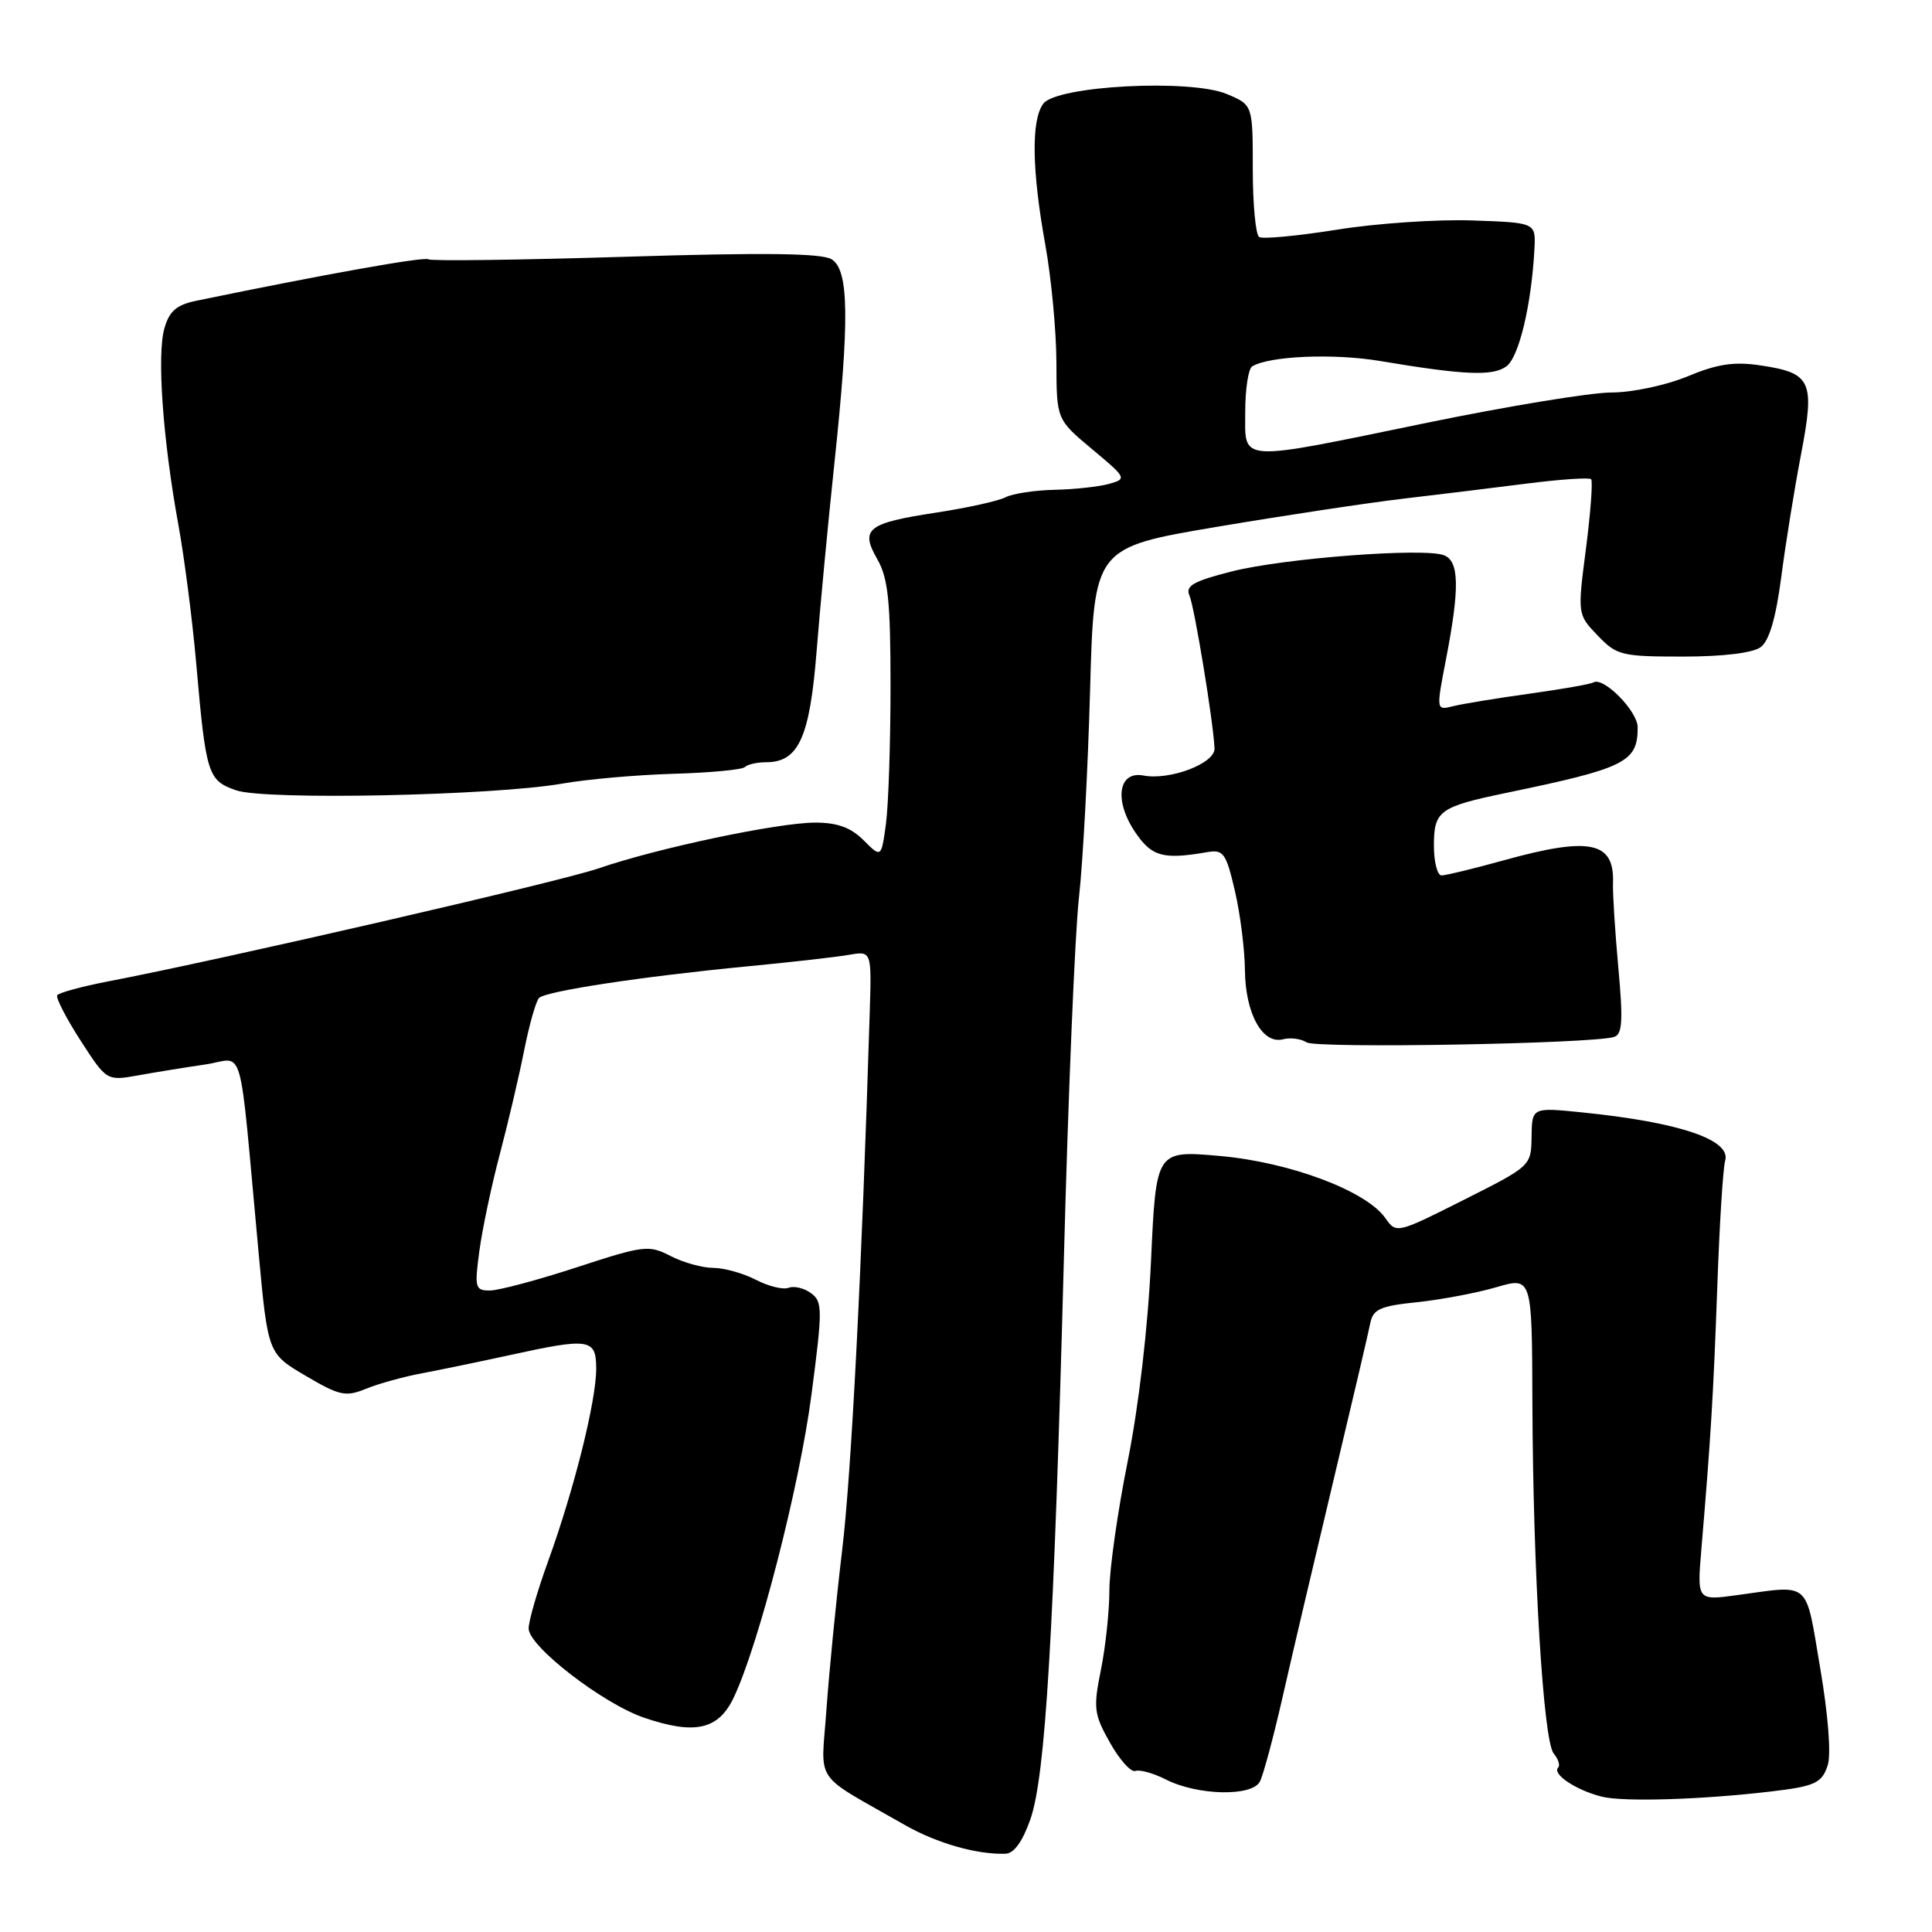 <?xml version="1.0" encoding="UTF-8" standalone="no"?>
<!DOCTYPE svg PUBLIC "-//W3C//DTD SVG 1.1//EN" "http://www.w3.org/Graphics/SVG/1.1/DTD/svg11.dtd" >
<svg xmlns="http://www.w3.org/2000/svg" xmlns:xlink="http://www.w3.org/1999/xlink" version="1.1" viewBox="0 0 256 256">
 <g >
 <path fill="currentColor"
d=" M 136.54 241.04 C 138.53 235.30 139.65 216.53 140.98 166.44 C 141.54 145.02 142.44 123.67 142.96 119.00 C 143.49 114.33 144.15 101.96 144.44 91.53 C 144.96 72.56 144.96 72.56 161.23 69.81 C 170.18 68.30 181.32 66.62 186.00 66.07 C 190.68 65.52 198.07 64.62 202.44 64.06 C 206.81 63.51 210.59 63.25 210.83 63.50 C 211.07 63.74 210.77 67.87 210.15 72.68 C 209.02 81.41 209.02 81.41 211.70 84.21 C 214.22 86.84 214.86 87.00 223.00 87.00 C 228.33 87.00 232.26 86.52 233.30 85.75 C 234.43 84.91 235.31 81.90 236.02 76.50 C 236.59 72.10 237.77 64.78 238.64 60.24 C 240.51 50.47 240.04 49.43 233.29 48.42 C 229.79 47.89 227.57 48.22 223.61 49.87 C 220.73 51.06 216.26 52.01 213.48 52.01 C 210.74 52.02 199.78 53.82 189.13 56.01 C 163.69 61.25 165.00 61.33 165.00 54.56 C 165.00 51.57 165.41 48.86 165.92 48.55 C 168.16 47.17 176.71 46.80 182.83 47.83 C 194.05 49.71 197.80 49.87 199.61 48.54 C 201.27 47.33 202.93 40.38 203.32 33.00 C 203.50 29.50 203.50 29.50 195.08 29.21 C 190.44 29.05 182.39 29.59 177.18 30.43 C 171.97 31.26 167.32 31.70 166.85 31.41 C 166.38 31.12 166.00 27.06 166.00 22.39 C 166.00 13.90 166.00 13.90 162.56 12.46 C 157.71 10.43 140.05 11.36 138.25 13.73 C 136.62 15.88 136.72 22.54 138.52 32.50 C 139.31 36.90 139.97 43.89 139.98 48.04 C 140.00 55.58 140.00 55.58 144.70 59.51 C 149.29 63.34 149.34 63.45 146.95 64.12 C 145.60 64.49 142.36 64.85 139.74 64.90 C 137.12 64.96 134.19 65.40 133.24 65.89 C 132.28 66.39 128.13 67.30 124.01 67.93 C 114.90 69.32 113.94 70.09 116.26 74.12 C 117.68 76.61 118.00 79.67 118.00 90.94 C 118.00 98.52 117.72 106.74 117.39 109.20 C 116.77 113.68 116.77 113.68 114.43 111.34 C 112.75 109.65 110.95 109.00 108.03 109.00 C 103.12 109.00 87.13 112.37 79.33 115.06 C 74.19 116.83 29.42 127.15 14.23 130.06 C 10.77 130.73 7.79 131.55 7.58 131.88 C 7.38 132.22 8.77 134.92 10.67 137.87 C 14.13 143.23 14.13 143.23 18.32 142.49 C 20.62 142.07 24.61 141.43 27.19 141.05 C 32.52 140.28 31.57 136.94 34.26 165.93 C 35.50 179.36 35.50 179.36 40.50 182.30 C 45.00 184.95 45.80 185.12 48.50 184.02 C 50.15 183.34 53.52 182.41 56.00 181.95 C 58.48 181.48 63.65 180.41 67.50 179.57 C 78.15 177.23 79.00 177.37 79.00 181.37 C 79.00 185.64 76.08 197.33 72.65 206.81 C 71.19 210.83 70.02 214.88 70.05 215.81 C 70.11 218.20 79.91 225.75 85.33 227.60 C 92.05 229.89 95.16 229.21 97.19 225.00 C 100.47 218.18 105.95 196.91 107.52 184.82 C 109.01 173.44 109.00 172.48 107.46 171.35 C 106.55 170.68 105.21 170.36 104.49 170.64 C 103.77 170.92 101.81 170.44 100.14 169.57 C 98.47 168.71 95.93 168.00 94.50 168.00 C 93.07 168.00 90.53 167.29 88.86 166.43 C 85.97 164.94 85.33 165.01 76.41 167.93 C 71.24 169.62 66.06 171.00 64.91 171.00 C 62.96 171.00 62.86 170.64 63.52 165.75 C 63.91 162.86 65.12 157.12 66.21 153.00 C 67.30 148.88 68.76 142.68 69.44 139.24 C 70.13 135.79 71.02 132.64 71.42 132.24 C 72.33 131.33 85.03 129.40 99.00 128.05 C 104.78 127.50 110.85 126.81 112.50 126.52 C 115.50 126.00 115.50 126.00 115.24 134.25 C 114.19 168.42 112.81 195.32 111.58 205.50 C 110.79 212.10 109.86 221.55 109.51 226.50 C 108.80 236.62 107.53 234.75 119.93 241.84 C 124.14 244.24 129.43 245.75 133.23 245.63 C 134.36 245.60 135.50 244.01 136.54 241.04 Z  M 234.50 237.40 C 240.50 236.70 241.41 236.28 242.18 233.91 C 242.65 232.47 242.25 227.26 241.18 221.00 C 239.19 209.28 240.04 210.02 230.19 211.36 C 224.87 212.09 224.87 212.09 225.44 205.29 C 226.70 190.36 227.03 184.89 227.55 170.50 C 227.84 162.25 228.31 154.74 228.59 153.81 C 229.42 151.04 222.60 148.72 209.75 147.41 C 203.00 146.72 203.00 146.72 202.94 150.61 C 202.89 154.49 202.86 154.51 193.96 158.99 C 185.08 163.46 185.02 163.47 183.57 161.41 C 181.04 157.79 170.91 153.99 161.62 153.17 C 153.19 152.43 153.19 152.43 152.52 166.97 C 152.12 175.78 150.90 186.27 149.43 193.61 C 148.09 200.28 147.00 207.97 147.00 210.70 C 147.00 213.43 146.50 218.17 145.88 221.24 C 144.85 226.35 144.95 227.14 147.08 230.92 C 148.35 233.18 149.86 234.87 150.44 234.66 C 151.03 234.45 152.85 234.96 154.50 235.80 C 158.70 237.92 165.89 238.08 166.94 236.07 C 167.39 235.21 168.73 230.22 169.92 225.00 C 171.10 219.78 174.12 206.95 176.61 196.50 C 179.10 186.05 181.34 176.52 181.57 175.32 C 181.94 173.48 182.88 173.05 187.75 172.55 C 190.91 172.22 195.64 171.33 198.25 170.57 C 203.00 169.18 203.00 169.18 203.05 185.84 C 203.13 208.10 204.49 230.69 205.87 232.34 C 206.48 233.08 206.75 233.92 206.47 234.20 C 205.61 235.06 208.82 237.21 212.26 238.07 C 215.10 238.78 225.38 238.47 234.50 237.40 Z  M 213.87 137.40 C 214.97 137.06 215.08 135.27 214.44 128.24 C 214.00 123.43 213.68 118.38 213.73 117.00 C 213.93 111.50 210.68 110.83 199.24 114.00 C 195.27 115.10 191.57 116.00 191.01 116.00 C 190.46 116.00 190.00 114.22 190.00 112.04 C 190.00 107.44 190.73 106.91 199.50 105.08 C 215.42 101.78 217.00 100.99 217.00 96.38 C 217.00 94.22 212.44 89.61 211.12 90.43 C 210.76 90.65 206.95 91.32 202.65 91.92 C 198.36 92.51 193.81 93.26 192.56 93.57 C 190.29 94.14 190.29 94.14 191.61 87.32 C 193.43 77.89 193.36 74.35 191.33 73.57 C 188.67 72.55 170.10 73.97 163.20 75.72 C 158.13 77.01 157.04 77.63 157.61 78.91 C 158.28 80.45 160.80 95.80 160.93 99.17 C 161.01 101.15 155.03 103.43 151.51 102.76 C 148.16 102.12 147.59 106.11 150.44 110.30 C 152.62 113.51 154.12 113.92 159.92 112.92 C 162.11 112.54 162.45 113.00 163.62 118.00 C 164.33 121.03 164.93 125.76 164.96 128.53 C 165.01 134.29 167.28 138.42 170.01 137.71 C 170.98 137.45 172.39 137.64 173.14 138.12 C 174.43 138.95 211.00 138.31 213.87 137.40 Z  M 74.50 103.83 C 77.80 103.25 84.45 102.67 89.28 102.53 C 94.11 102.39 98.34 101.99 98.70 101.64 C 99.05 101.29 100.31 101.00 101.51 101.00 C 105.82 101.00 107.30 97.74 108.21 86.22 C 108.68 80.32 109.73 69.20 110.55 61.50 C 112.58 42.34 112.50 35.79 110.20 34.36 C 108.90 33.55 101.30 33.45 82.95 34.02 C 68.95 34.45 57.17 34.61 56.77 34.36 C 56.17 33.99 43.17 36.31 26.07 39.84 C 23.39 40.39 22.44 41.20 21.78 43.52 C 20.78 47.01 21.57 58.19 23.63 69.50 C 24.43 73.90 25.50 82.18 26.00 87.91 C 27.29 102.65 27.53 103.42 31.29 104.72 C 35.12 106.06 65.40 105.43 74.50 103.83 Z "/>
</g>
</svg>